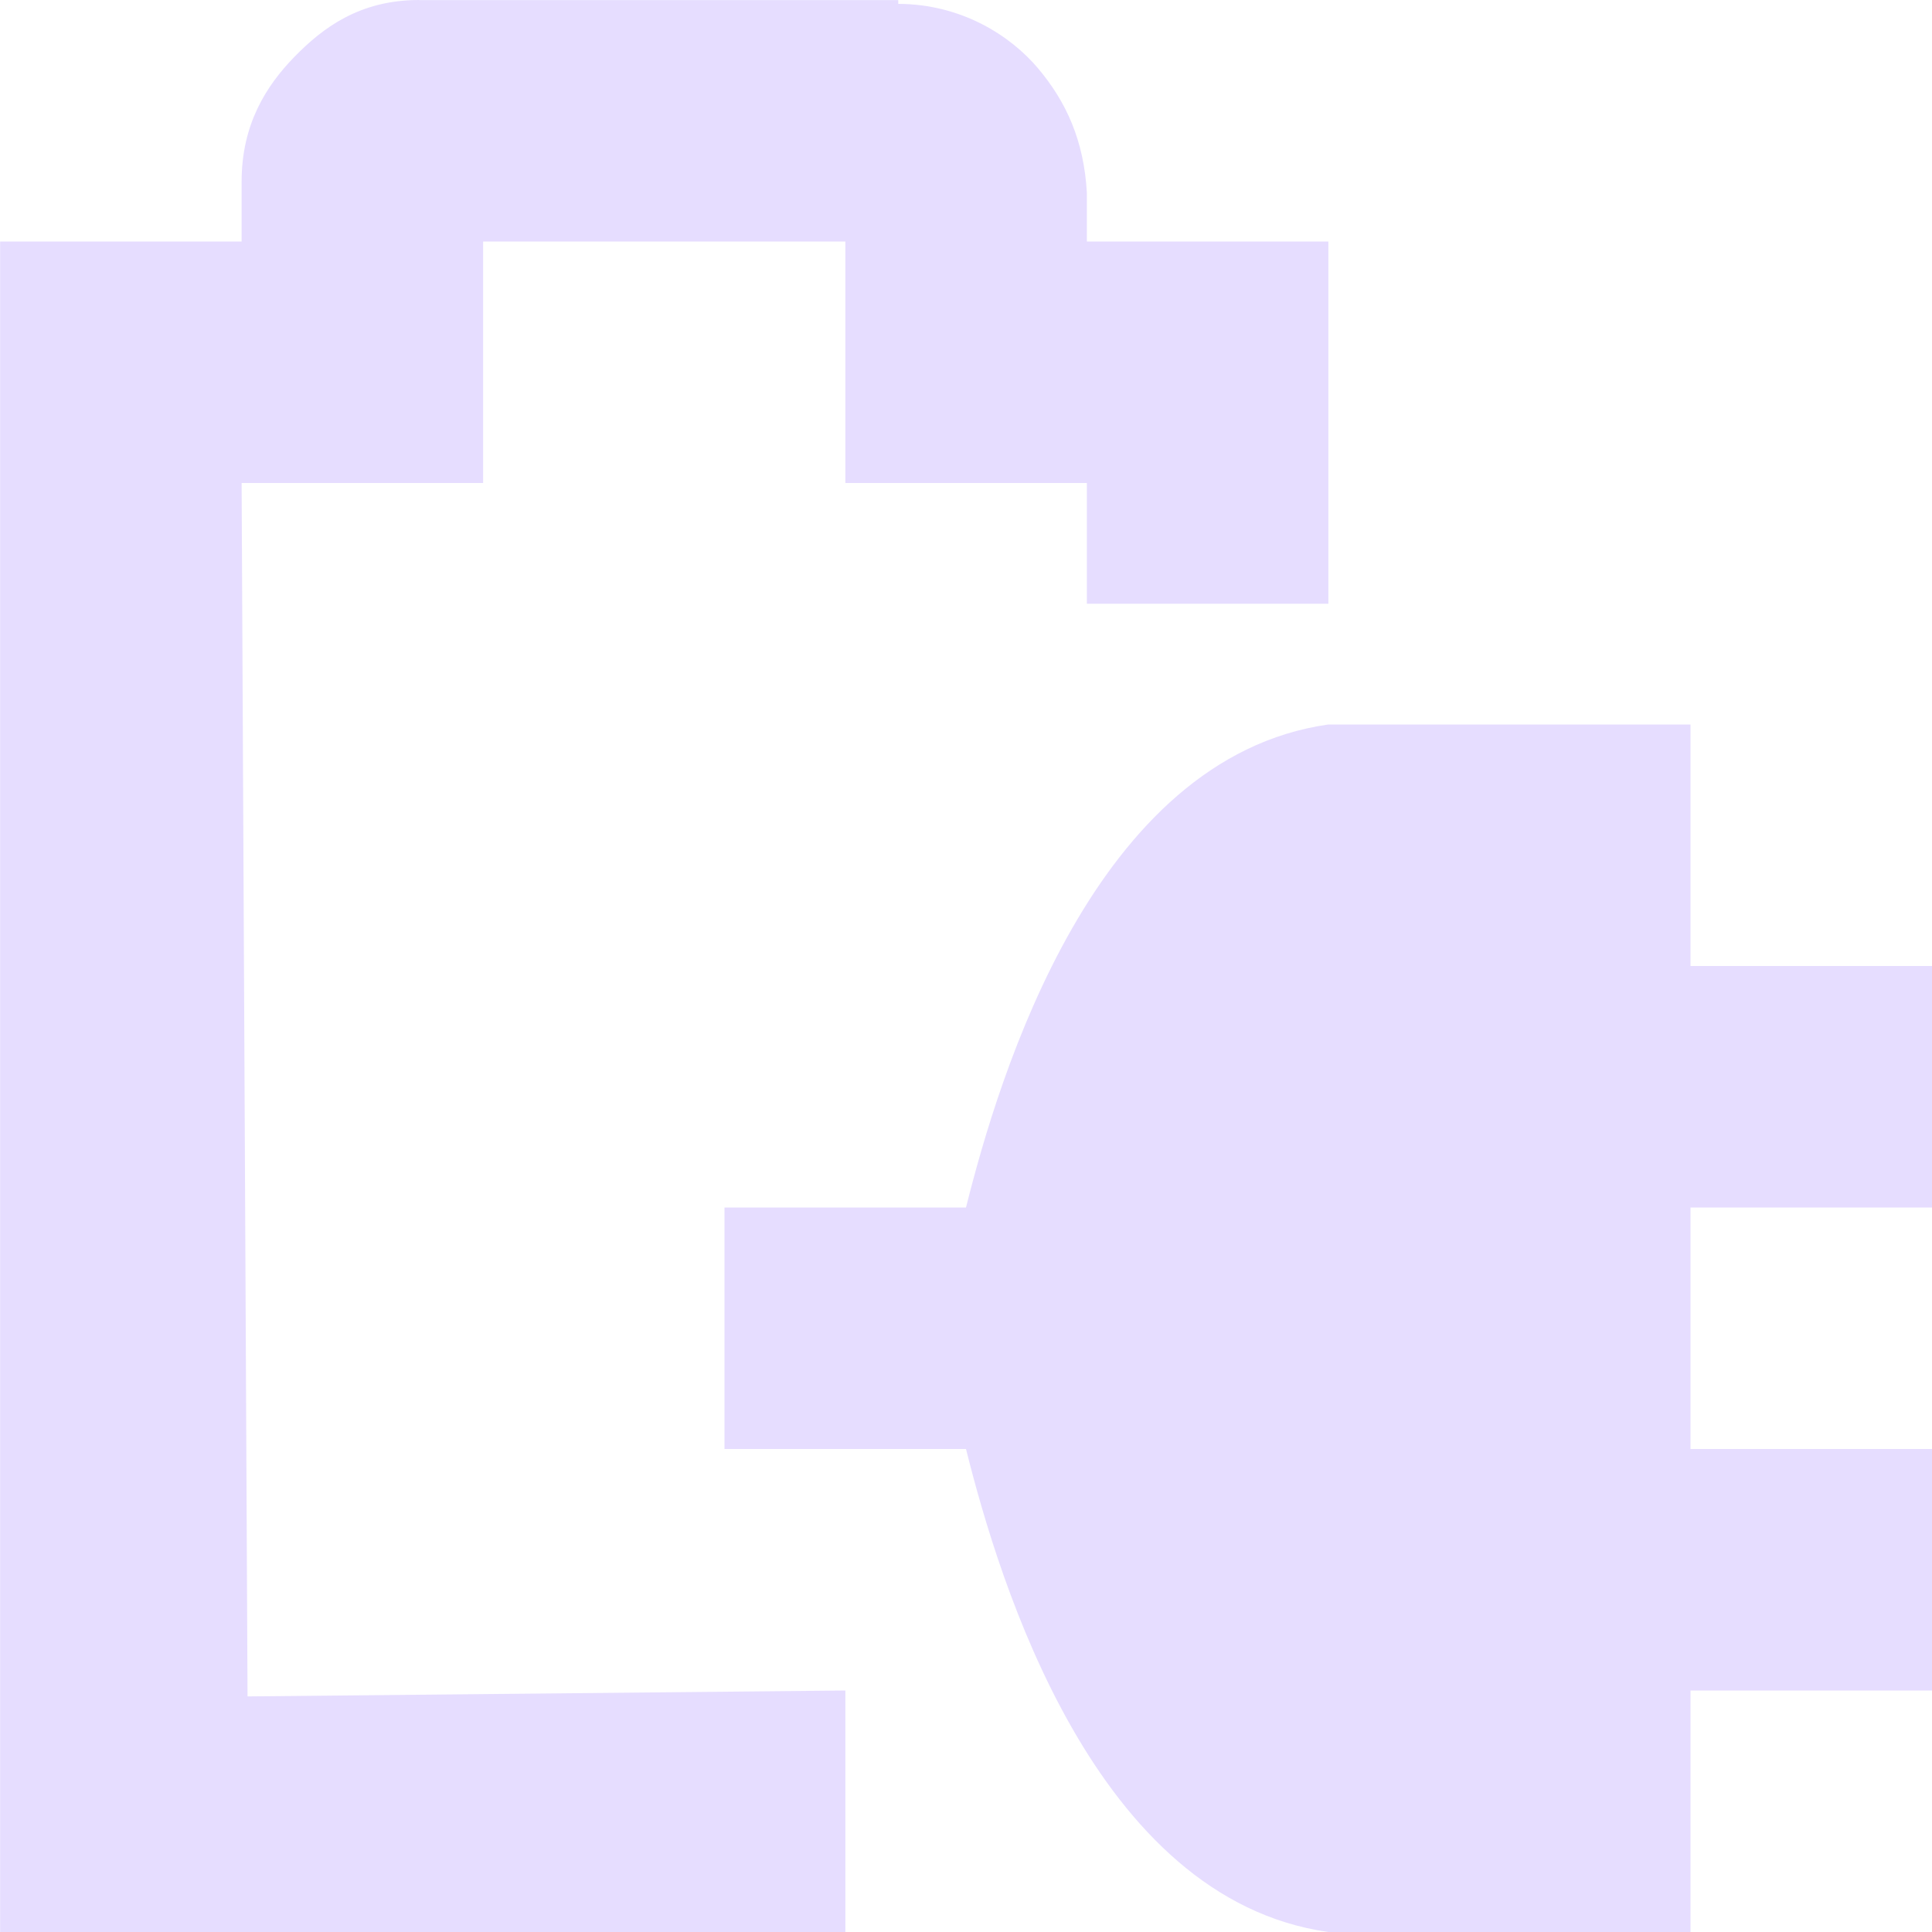 <svg height="16" width="16" xmlns="http://www.w3.org/2000/svg">
  <g transform="translate(-142 -530)">
    <path d="m145.47 530c-.49 0-.796.229-1.031.47-.235.241-.438.56-.438 1.033l0.0.497h-2v14h7v-2l-4.951.049-.049-10.049h2c0-.665 0-2 0-2h3l-0 2h2l0 1h2l-0-3h-2v-.372-.031c-.024-.431-.17-.754-.406-1.033-.224-.265-.627-.53-1.156-.532v-.031h-.062-3.906z" fill="#e6ddff"/>
    <path d="m148 540h2c.276-1.103 1.065-3.724 3-4h3v2h2v2h-2v2h2v2h-2v2h-3c-1.935-.276-2.724-2.897-3-4h-2z" fill="#e6ddff" fill-rule="evenodd"/>
  </g>
</svg>
